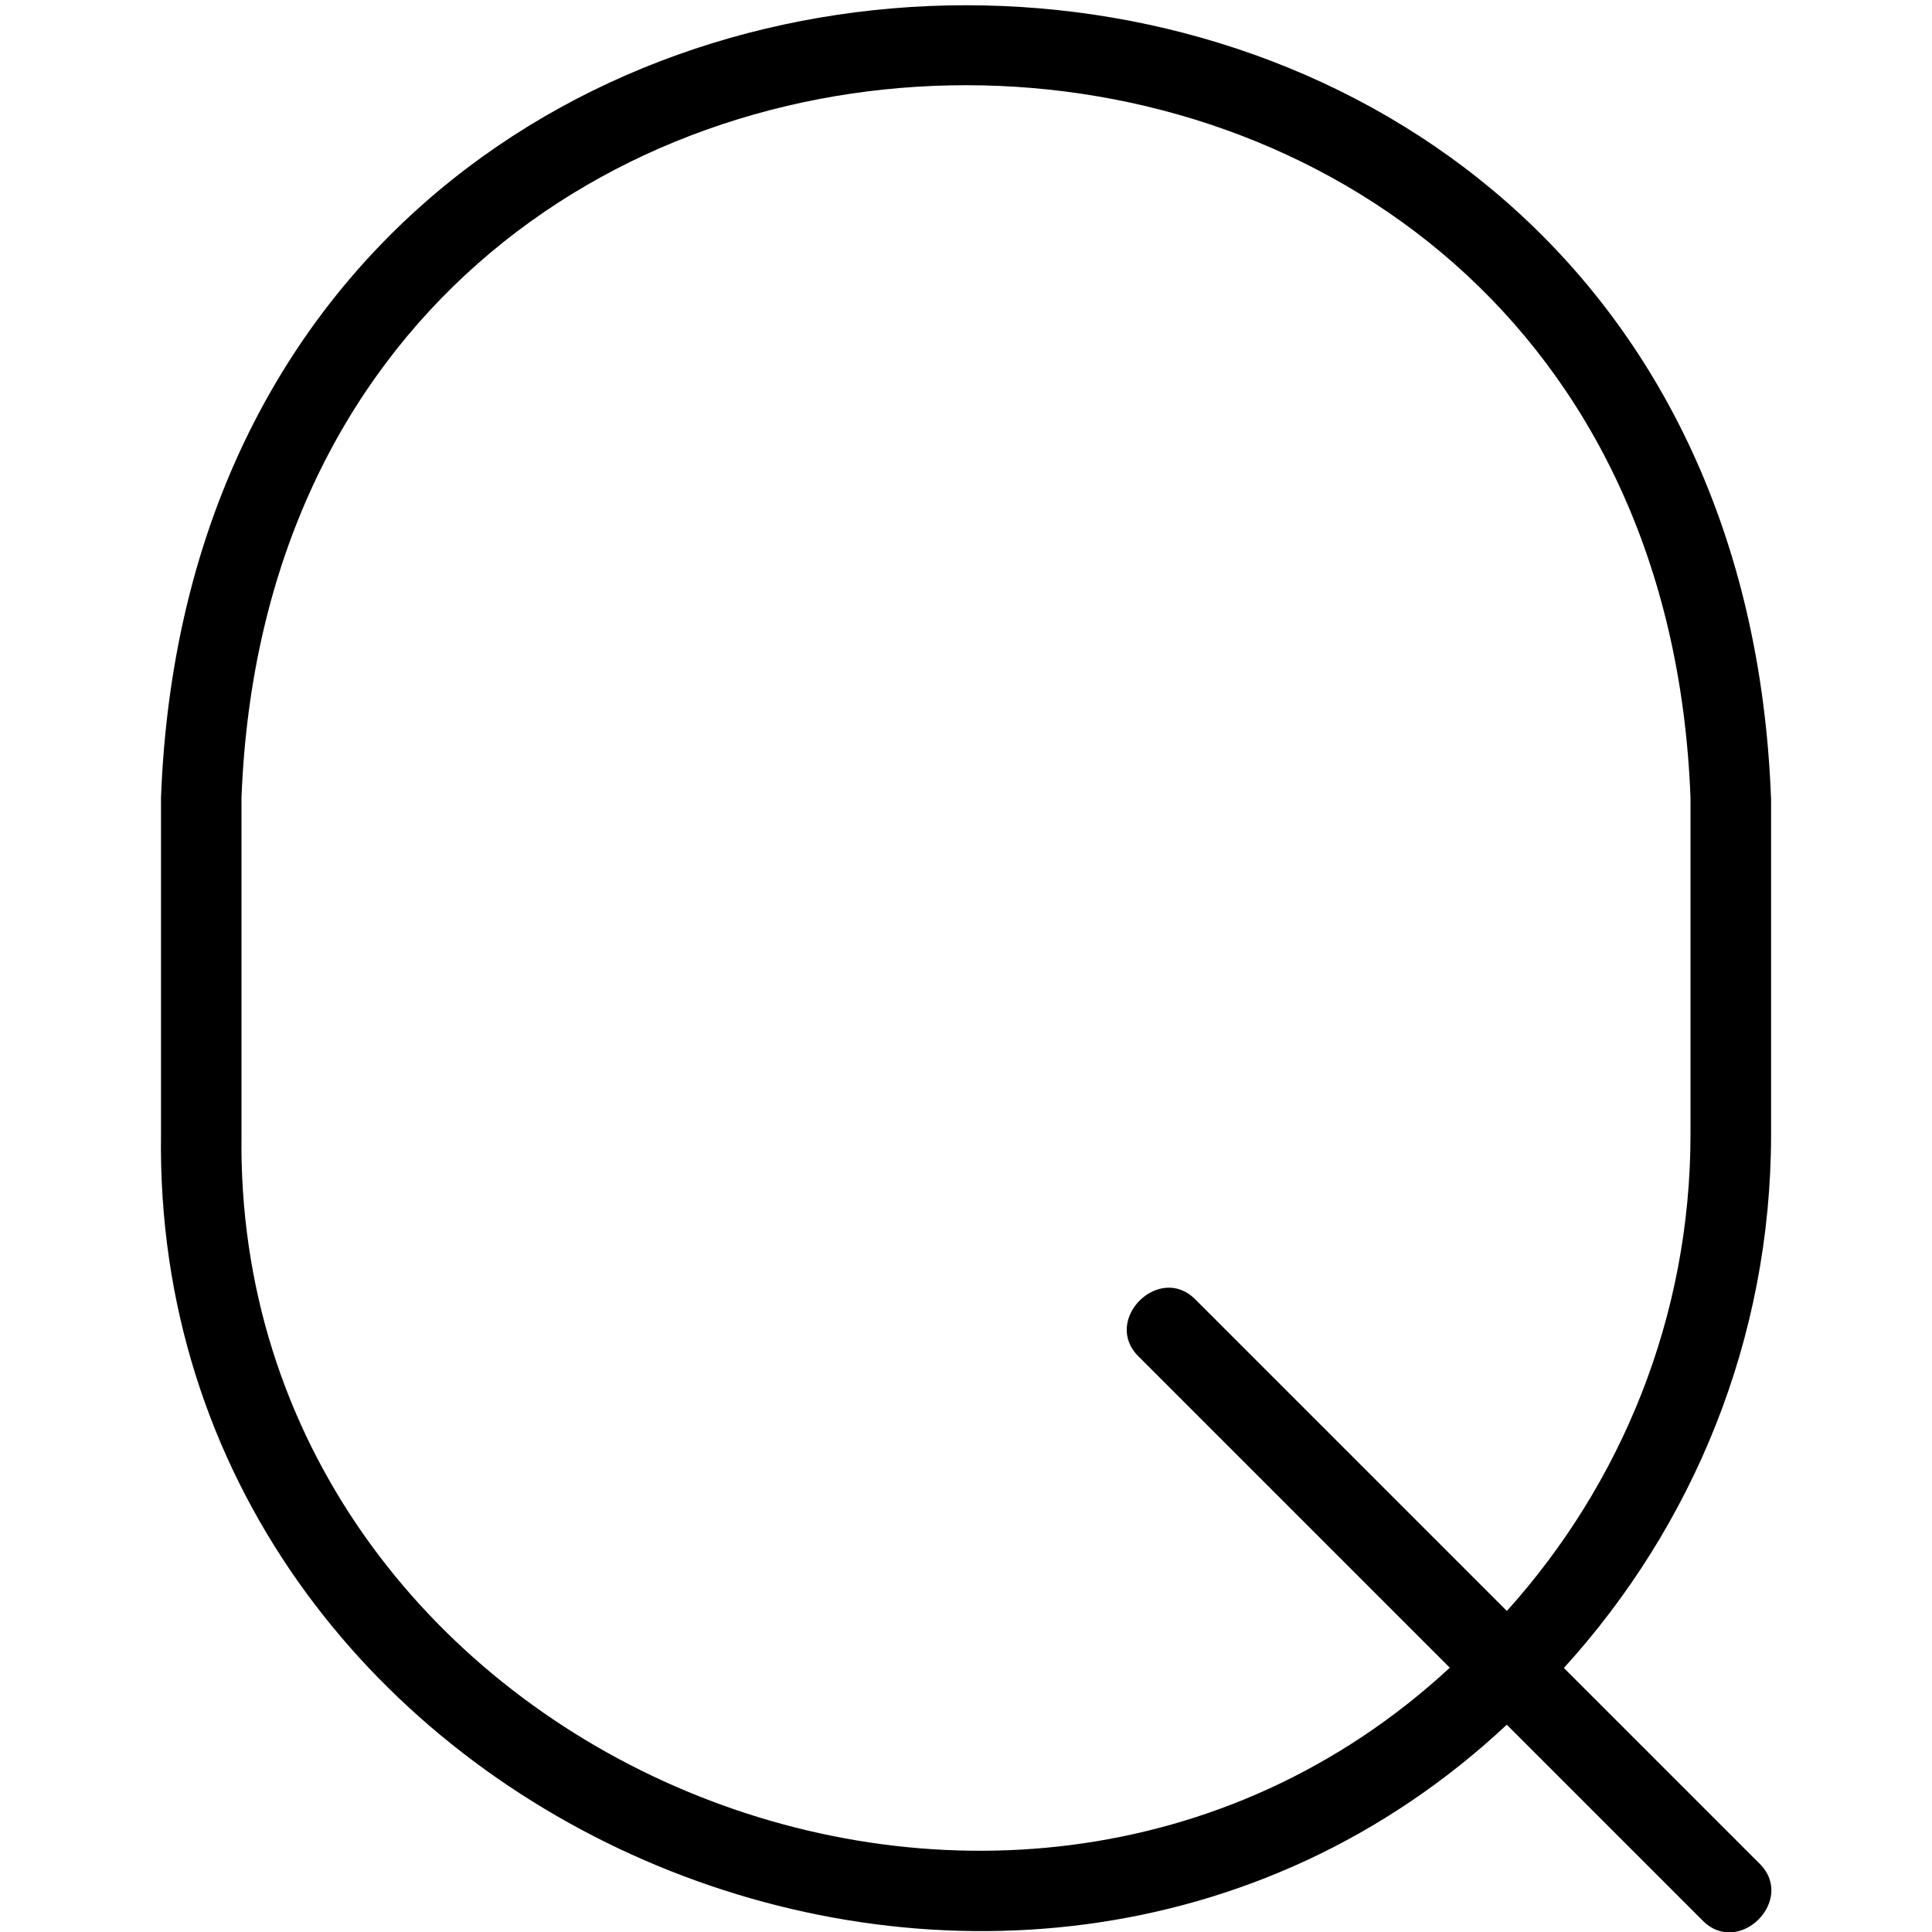 <?xml version="1.0" encoding="UTF-8"?>
<svg xmlns="http://www.w3.org/2000/svg" id="Layer_1" data-name="Layer 1" viewBox="0 0 24 24" width="512" height="512"><path d="M22,9.909C21.497-3.221,2.498-3.211,2,9.909v4.182c-.118,8.518,10.566,13.086,16.718,7.334l2.429,2.429c.452,.466,1.173-.255,.707-.707l-2.427-2.427c1.599-1.757,2.574-4.082,2.574-6.629v-4.182Zm-1,4.182c0,2.271-.863,4.346-2.281,5.921l-3.865-3.865c-.452-.466-1.172,.255-.707,.707l3.863,3.863c-5.547,5.128-15.116,1.008-15.01-6.626v-4.182c.453-11.805,17.551-11.796,18,0v4.182Z"/></svg>

